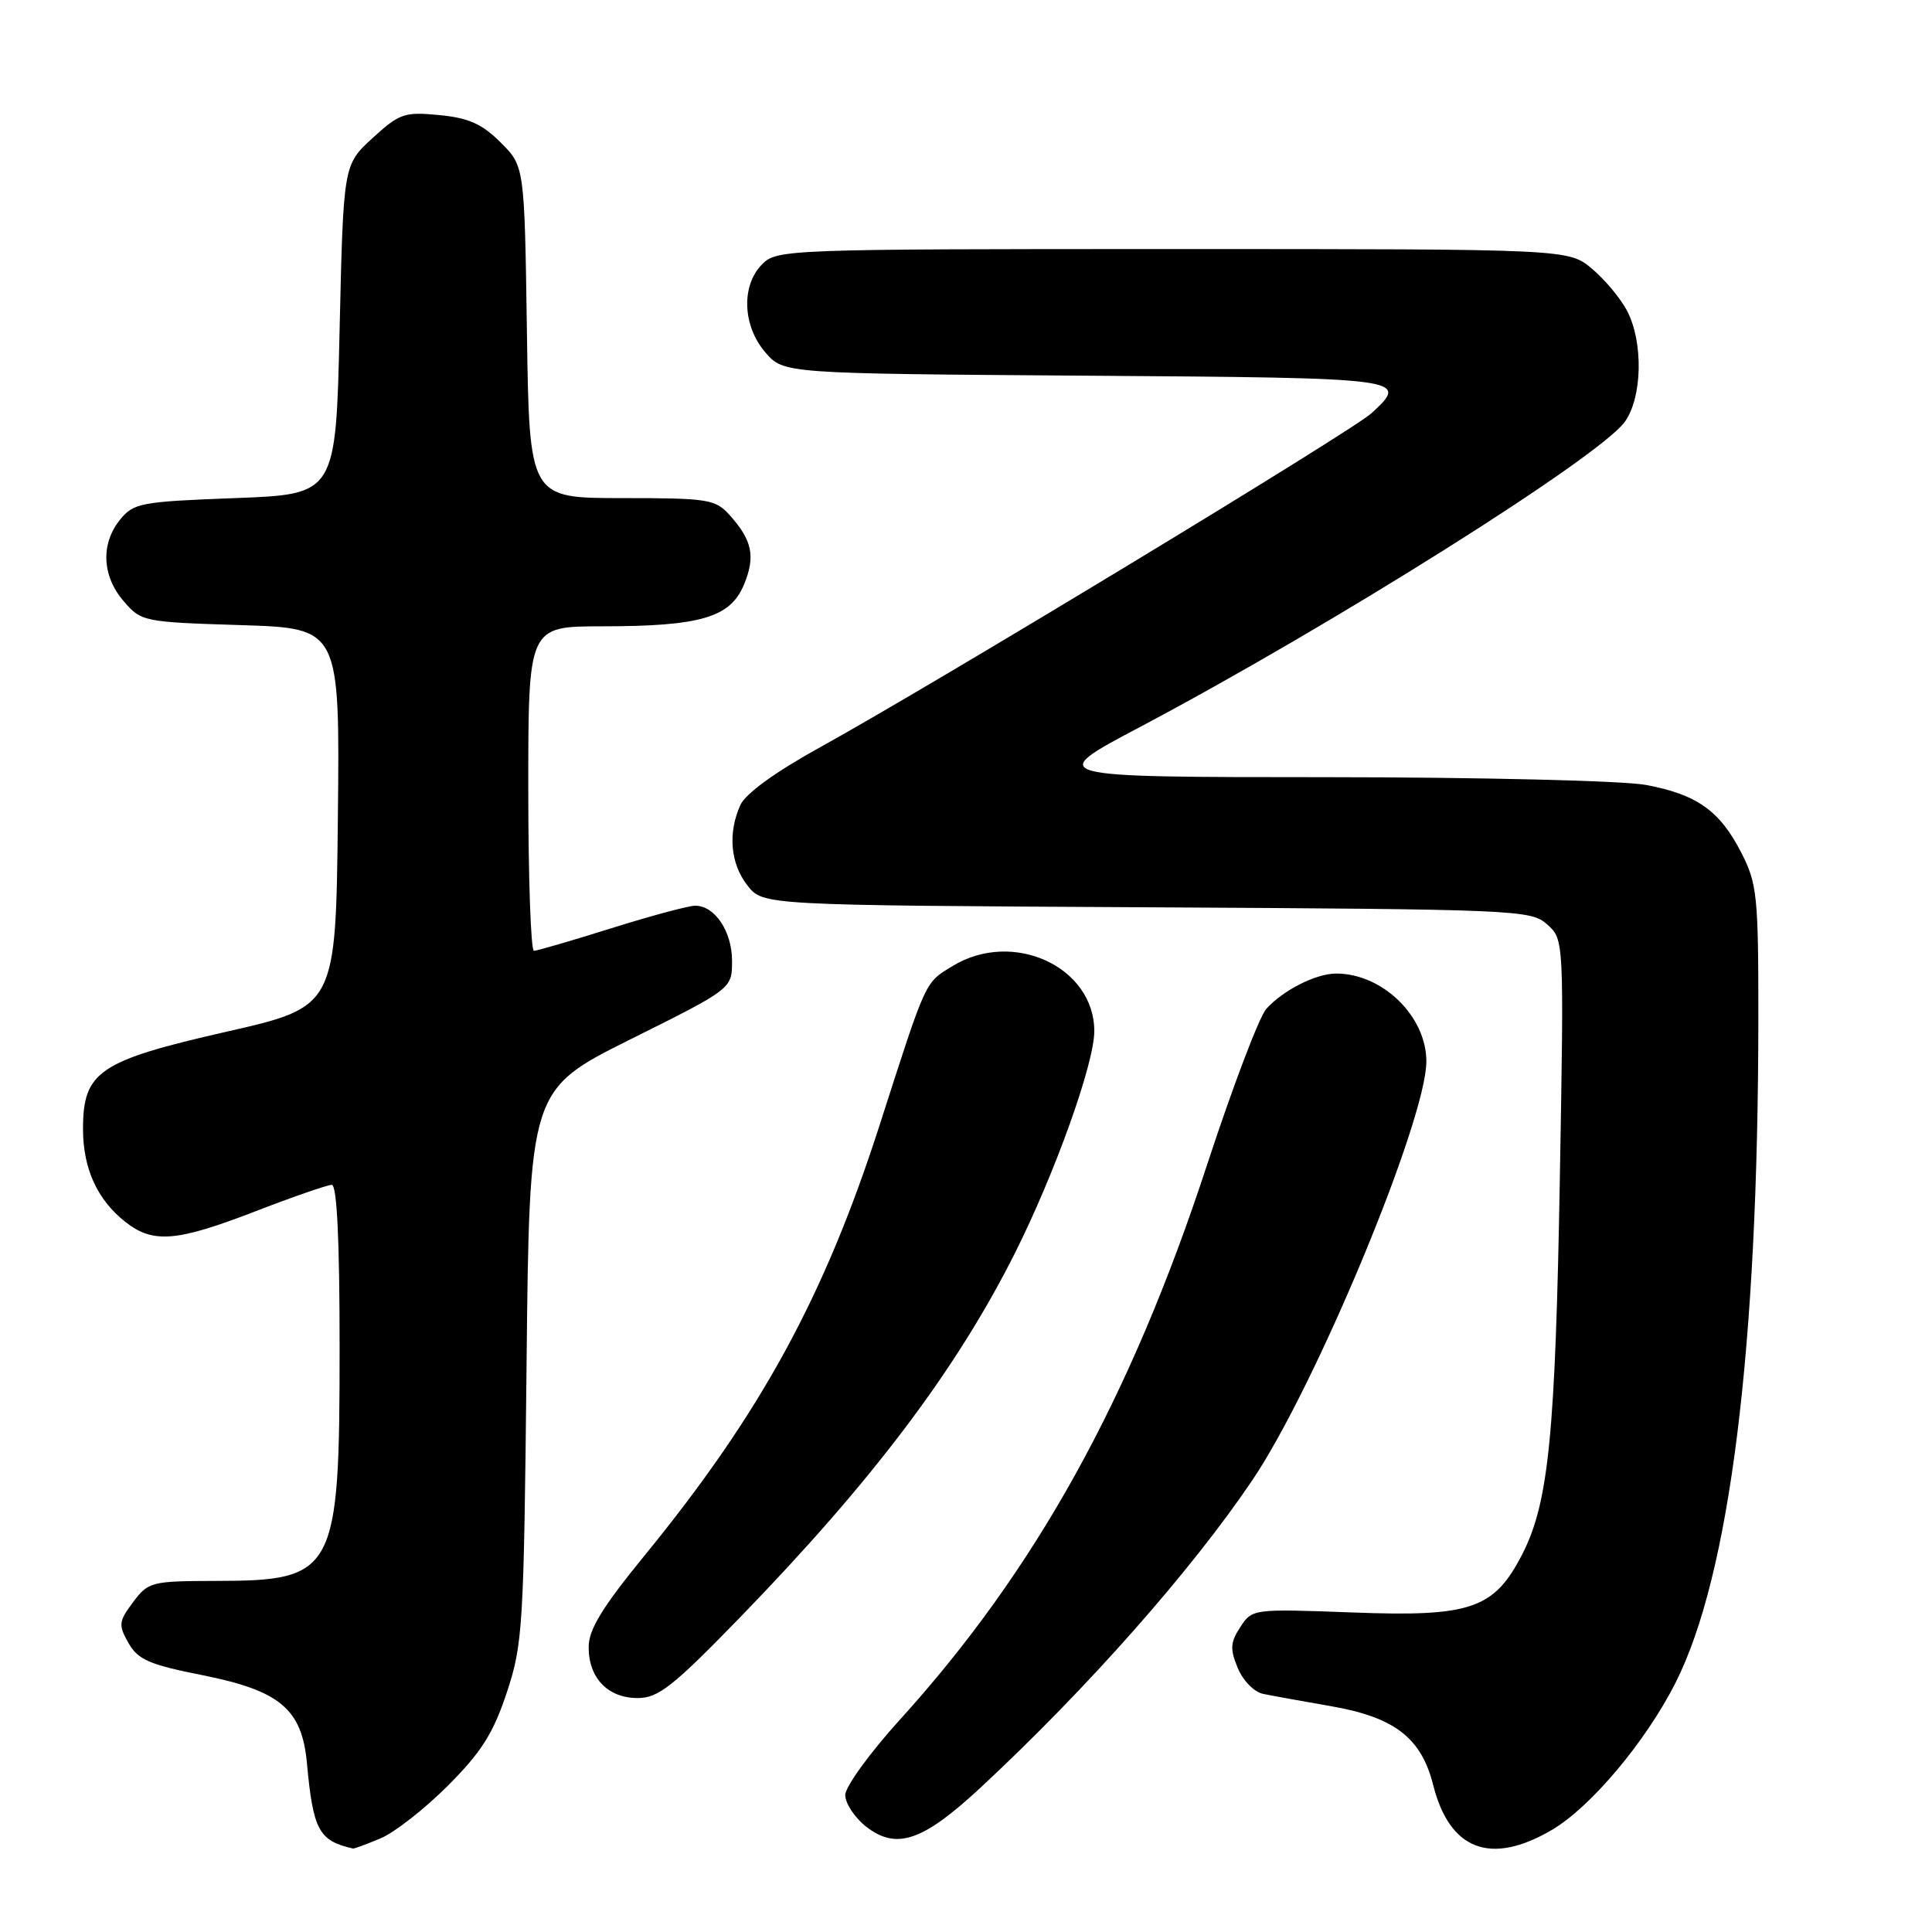 <?xml version="1.0" encoding="UTF-8" standalone="no"?>
<!DOCTYPE svg PUBLIC "-//W3C//DTD SVG 1.1//EN" "http://www.w3.org/Graphics/SVG/1.1/DTD/svg11.dtd" >
<svg xmlns="http://www.w3.org/2000/svg" xmlns:xlink="http://www.w3.org/1999/xlink" version="1.1" viewBox="0 0 256 256">
 <g >
 <path fill="currentColor"
d=" M 50.41 243.60 C 52.25 242.84 56.26 239.70 59.33 236.63 C 63.79 232.16 65.35 229.70 67.15 224.28 C 69.28 217.85 69.41 215.60 69.77 180.95 C 70.15 144.39 70.15 144.39 83.57 137.70 C 97.00 131.01 97.00 131.01 97.00 127.33 C 97.00 123.41 94.71 119.99 92.10 120.01 C 91.22 120.02 86.22 121.36 81.00 123.00 C 75.78 124.64 71.16 125.98 70.75 125.99 C 70.34 125.99 70.00 116.33 70.00 104.50 C 70.00 83.00 70.00 83.00 79.75 82.99 C 92.80 82.99 96.76 81.83 98.57 77.49 C 100.13 73.74 99.69 71.60 96.68 68.25 C 94.79 66.15 93.84 66.00 82.40 66.00 C 70.14 66.00 70.14 66.00 69.82 44.02 C 69.50 22.03 69.50 22.03 66.34 18.88 C 63.88 16.42 62.09 15.62 58.21 15.25 C 53.59 14.80 52.94 15.03 49.36 18.30 C 45.50 21.84 45.50 21.84 45.00 43.67 C 44.50 65.50 44.50 65.50 31.16 66.00 C 18.64 66.47 17.70 66.65 15.91 68.86 C 13.32 72.06 13.51 76.32 16.38 79.65 C 18.71 82.37 19.01 82.43 31.90 82.83 C 45.03 83.24 45.03 83.24 44.77 108.32 C 44.50 133.41 44.50 133.41 30.00 136.71 C 13.09 140.56 11.00 141.98 11.00 149.61 C 11.00 154.84 12.89 158.98 16.61 161.91 C 20.29 164.80 23.38 164.55 33.86 160.50 C 38.85 158.57 43.39 157.00 43.96 157.00 C 44.65 157.00 45.00 164.32 45.00 178.53 C 45.00 208.40 44.44 209.46 28.61 209.48 C 20.05 209.50 19.65 209.60 17.63 212.30 C 15.72 214.85 15.67 215.31 17.02 217.70 C 18.27 219.91 19.77 220.57 26.78 221.96 C 37.11 224.02 40.01 226.45 40.67 233.63 C 41.49 242.52 42.25 243.92 46.78 244.94 C 46.94 244.97 48.57 244.37 50.41 243.60 Z  M 205.62 242.48 C 210.77 239.47 218.09 230.75 222.03 222.95 C 229.22 208.69 232.97 178.65 232.99 134.96 C 233.00 118.74 232.83 117.09 230.75 113.02 C 227.89 107.43 224.87 105.28 218.11 104.01 C 215.11 103.45 196.29 102.99 175.61 102.98 C 138.50 102.97 138.50 102.97 151.00 96.36 C 176.42 82.91 211.91 60.58 215.29 55.90 C 217.61 52.69 217.77 45.40 215.62 41.23 C 214.77 39.58 212.67 37.06 210.96 35.62 C 207.85 33.00 207.85 33.00 155.42 33.00 C 104.33 33.00 102.95 33.05 101.00 35.00 C 98.19 37.81 98.38 43.17 101.41 46.69 C 103.83 49.50 103.83 49.50 143.91 49.78 C 186.62 50.08 186.74 50.10 181.75 54.74 C 179.25 57.06 123.96 90.56 108.84 98.92 C 102.78 102.26 98.81 105.13 98.11 106.66 C 96.42 110.37 96.78 114.45 99.05 117.34 C 101.10 119.95 101.10 119.95 151.95 120.22 C 201.18 120.49 202.86 120.56 205.02 122.50 C 207.24 124.50 207.24 124.50 206.69 156.00 C 206.10 190.04 205.20 199.10 201.74 205.88 C 198.00 213.20 194.95 214.26 179.22 213.66 C 166.02 213.17 165.93 213.18 164.35 215.59 C 163.02 217.62 162.96 218.49 164.01 221.02 C 164.70 222.70 166.19 224.21 167.38 224.45 C 168.54 224.69 172.57 225.42 176.32 226.07 C 184.79 227.54 188.32 230.26 189.90 236.51 C 192.08 245.16 197.52 247.23 205.62 242.48 Z  M 129.93 236.87 C 144.08 223.71 157.85 208.13 165.97 196.09 C 174.35 183.66 189.00 148.38 189.00 140.64 C 189.00 134.66 183.19 129.00 177.05 129.00 C 174.38 129.00 170.04 131.19 167.80 133.67 C 166.86 134.70 163.33 144.02 159.93 154.38 C 149.79 185.35 137.22 208.05 119.24 227.87 C 115.26 232.26 112.00 236.75 112.00 237.85 C 112.00 238.95 113.23 240.82 114.73 242.01 C 118.77 245.18 122.25 244.00 129.93 236.87 Z  M 98.12 214.25 C 115.62 196.21 126.70 181.52 134.47 166.07 C 139.79 155.47 145.00 140.91 145.00 136.64 C 145.00 128.10 134.22 123.13 126.23 128.00 C 122.51 130.27 122.81 129.62 116.58 149.00 C 109.25 171.80 100.84 187.22 85.42 206.10 C 79.77 213.02 78.00 215.92 78.00 218.26 C 78.00 222.36 80.55 225.00 84.50 225.00 C 87.23 225.00 89.15 223.49 98.12 214.25 Z "/>
</g>
</svg>